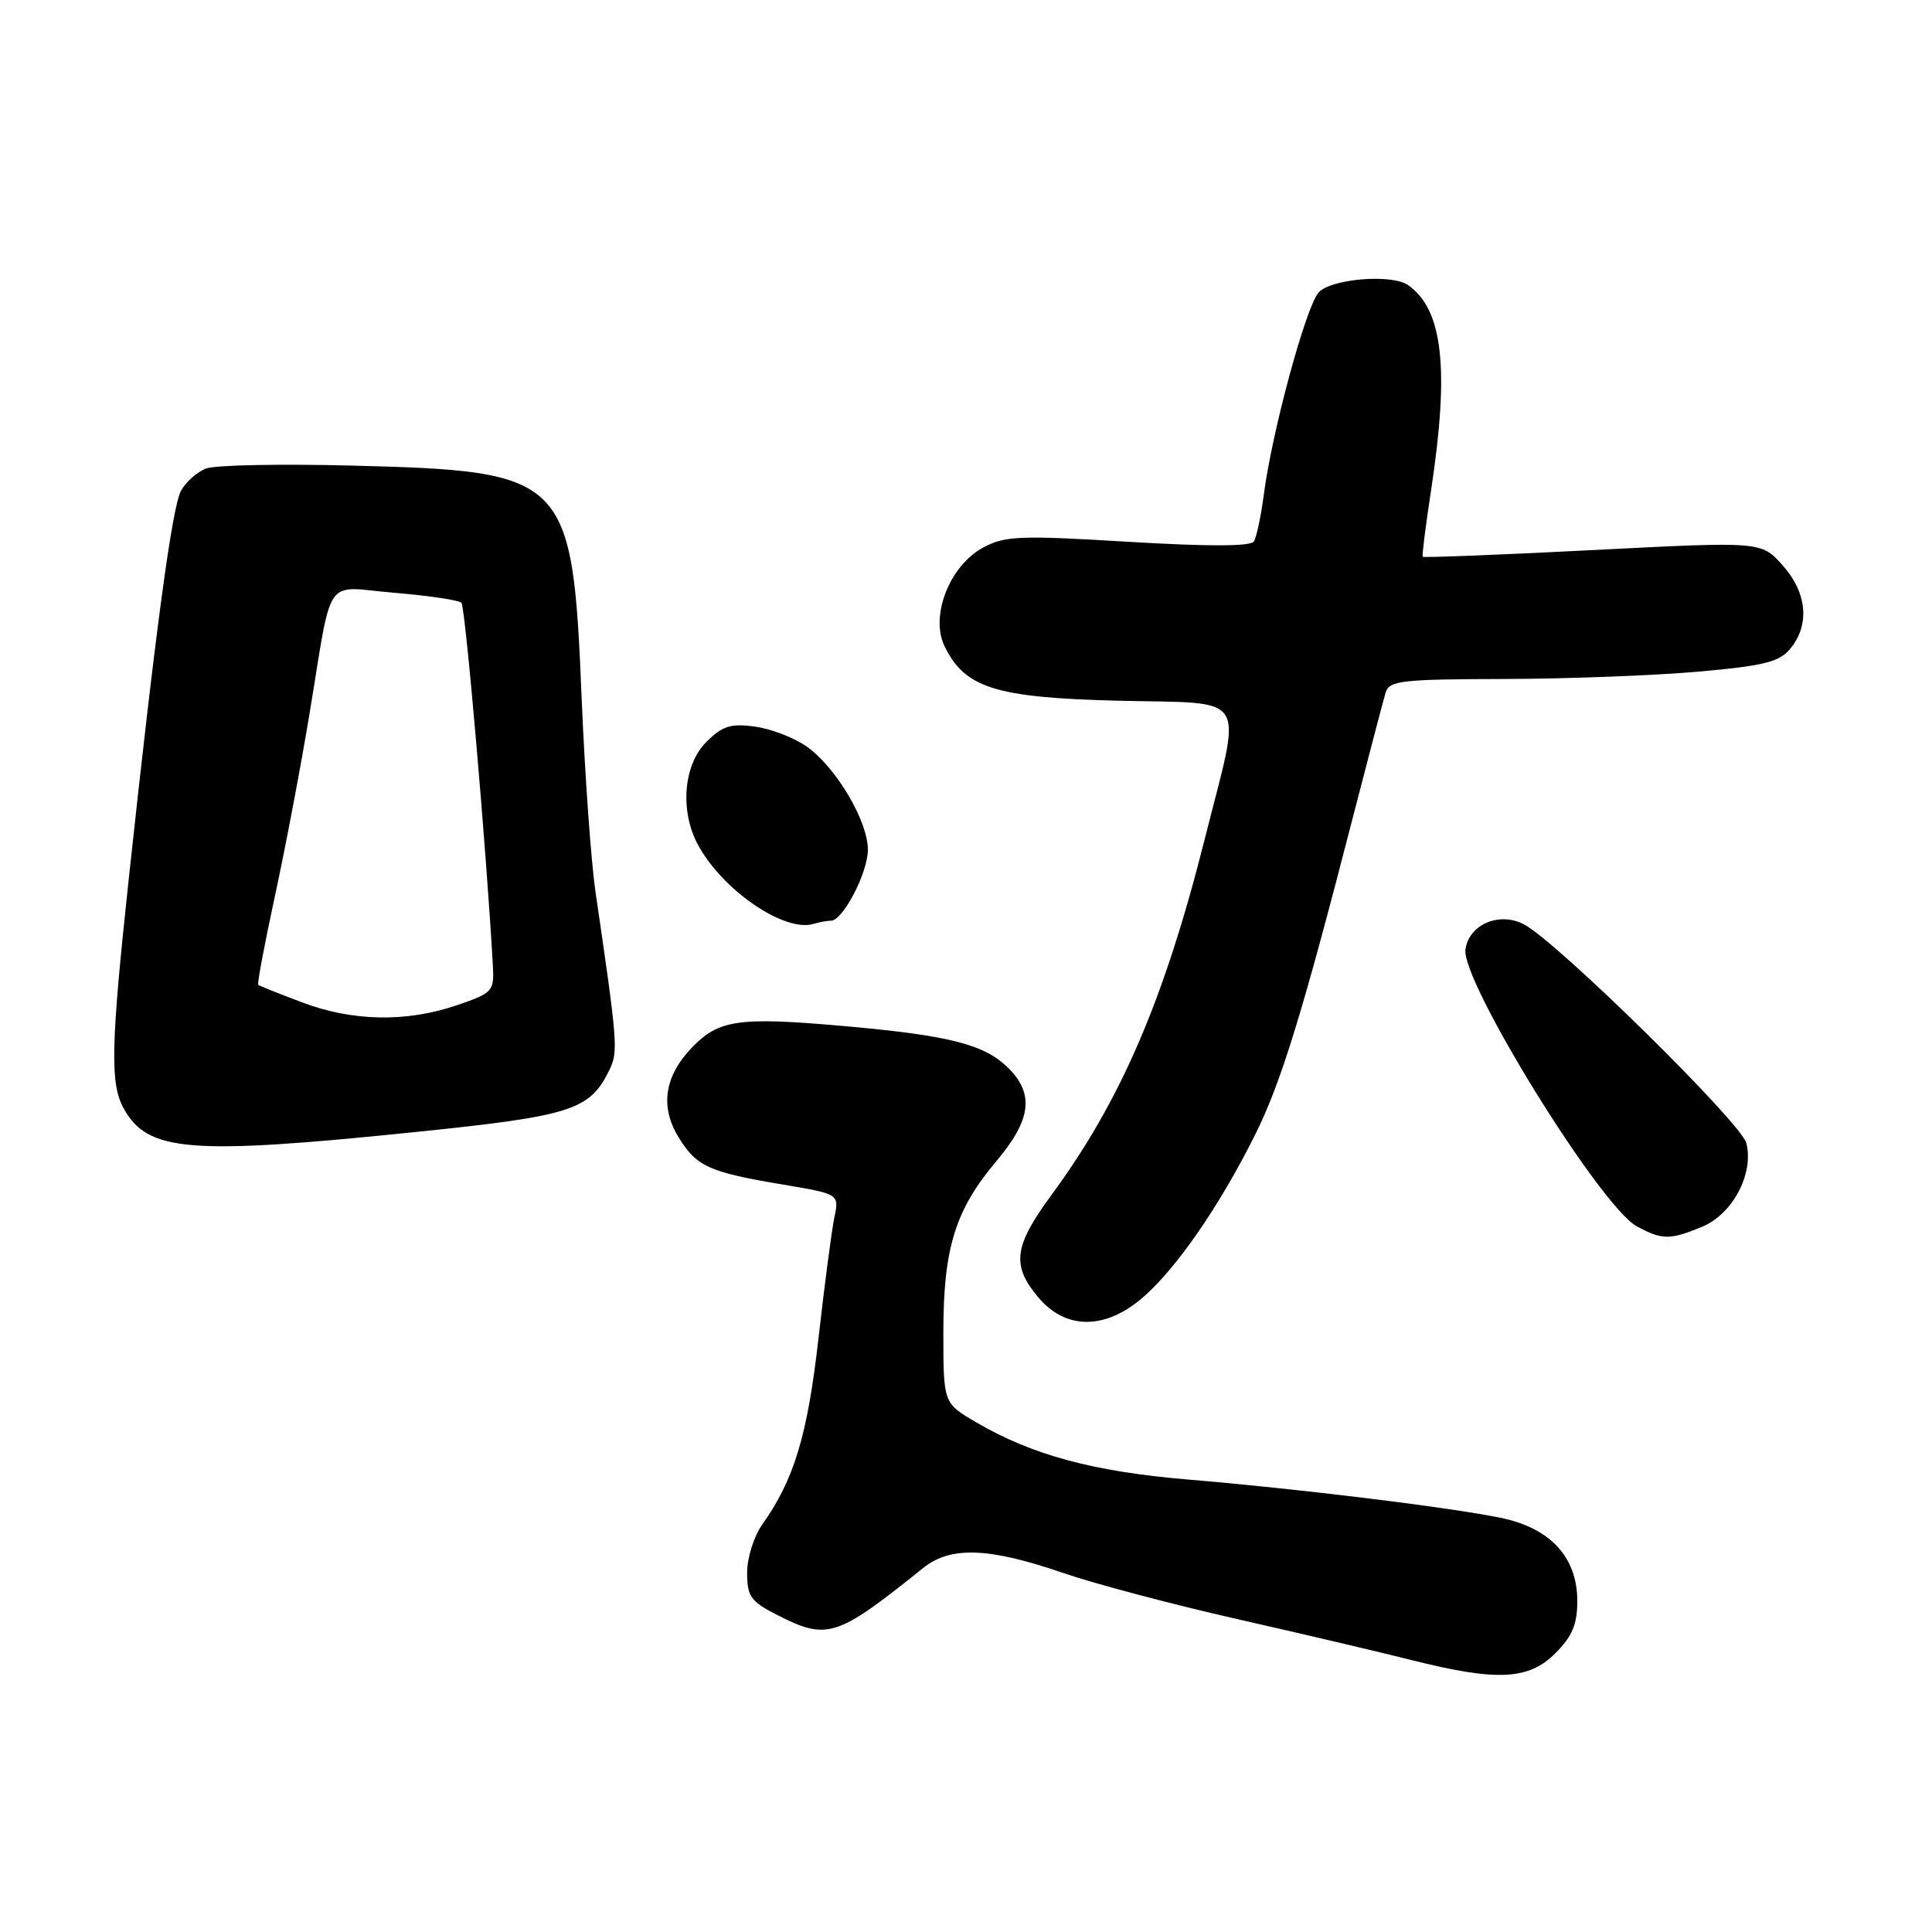 <?xml version="1.0" encoding="UTF-8" standalone="no"?>
<!DOCTYPE svg PUBLIC "-//W3C//DTD SVG 1.1//EN" "http://www.w3.org/Graphics/SVG/1.1/DTD/svg11.dtd" >
<svg xmlns="http://www.w3.org/2000/svg" xmlns:xlink="http://www.w3.org/1999/xlink" version="1.1" viewBox="0 0 256 256">
 <g >
 <path fill="currentColor"
d=" M 206.08 219.08 C 208.33 216.82 209.00 215.24 209.00 212.15 C 209.00 206.30 205.39 202.42 198.71 201.09 C 191.58 199.66 171.99 197.27 157.46 196.05 C 144.83 194.99 136.75 192.80 129.33 188.45 C 125.00 185.92 125.00 185.92 125.00 176.58 C 125.00 165.39 126.56 160.33 132.04 153.84 C 136.63 148.39 137.07 144.98 133.63 141.54 C 130.47 138.38 125.82 137.19 111.62 135.94 C 97.84 134.73 95.23 135.11 91.66 138.83 C 88.01 142.64 87.43 146.71 89.96 150.77 C 92.34 154.60 93.96 155.32 103.85 156.98 C 111.21 158.22 111.21 158.22 110.55 161.36 C 110.19 163.09 109.25 170.29 108.45 177.36 C 107.00 190.16 105.22 196.07 101.04 201.95 C 99.90 203.54 99.00 206.39 99.00 208.38 C 99.00 211.54 99.46 212.19 102.96 213.98 C 109.63 217.38 110.84 216.99 122.32 207.77 C 125.96 204.85 131.02 205.03 140.95 208.45 C 145.04 209.86 155.39 212.60 163.95 214.54 C 172.50 216.48 182.88 218.92 187.00 219.96 C 198.31 222.81 202.54 222.62 206.08 219.08 Z  M 151.55 171.82 C 155.97 167.94 161.56 159.83 166.24 150.50 C 169.73 143.55 172.55 134.40 179.47 107.50 C 181.46 99.80 183.32 92.71 183.61 91.75 C 184.08 90.19 185.74 90.00 199.32 89.97 C 207.67 89.95 219.22 89.51 225.00 89.00 C 233.85 88.21 235.78 87.72 237.25 85.92 C 239.84 82.75 239.44 78.52 236.19 74.89 C 233.38 71.74 233.38 71.74 211.04 72.89 C 198.75 73.52 188.61 73.91 188.51 73.77 C 188.41 73.62 188.90 69.67 189.62 65.00 C 192.08 48.84 191.20 40.99 186.56 37.77 C 184.41 36.27 176.36 36.94 174.73 38.75 C 173.04 40.63 168.54 57.20 167.45 65.62 C 167.08 68.44 166.49 71.20 166.14 71.75 C 165.71 72.41 160.15 72.43 149.50 71.79 C 135.09 70.92 133.18 71.00 130.28 72.55 C 125.83 74.94 123.22 81.60 125.15 85.61 C 127.84 91.17 131.91 92.45 148.25 92.85 C 165.76 93.29 164.61 91.43 159.62 111.23 C 154.26 132.50 148.50 145.88 139.31 158.36 C 134.33 165.14 134.00 167.66 137.59 171.92 C 141.24 176.26 146.53 176.23 151.55 171.82 Z  M 225.57 162.54 C 229.60 160.85 232.42 155.51 231.40 151.47 C 230.73 148.79 206.32 124.78 201.93 122.48 C 198.66 120.77 194.65 122.49 194.18 125.80 C 193.58 129.99 212.06 159.88 216.88 162.49 C 220.23 164.32 221.29 164.32 225.57 162.54 Z  M 55.04 150.00 C 75.70 147.88 78.13 147.11 80.71 141.85 C 81.94 139.35 81.87 138.41 78.91 118.20 C 78.32 114.18 77.50 102.71 77.08 92.70 C 75.85 63.01 75.27 62.42 46.50 61.69 C 37.15 61.45 28.51 61.62 27.31 62.08 C 26.11 62.53 24.61 63.87 23.98 65.04 C 22.80 67.25 20.62 83.40 17.05 116.56 C 14.68 138.61 14.57 143.60 16.40 146.89 C 19.58 152.63 25.11 153.08 55.04 150.00 Z  M 110.10 122.00 C 111.69 122.00 114.99 115.65 115.00 112.59 C 115.00 108.80 110.81 101.72 106.95 98.96 C 105.28 97.77 102.16 96.56 100.03 96.28 C 96.80 95.84 95.72 96.19 93.58 98.33 C 90.59 101.32 90.07 107.33 92.41 111.80 C 95.59 117.86 103.95 123.62 107.83 122.41 C 108.56 122.19 109.58 122.00 110.10 122.00 Z  M 40.00 132.81 C 36.98 131.67 34.37 130.63 34.22 130.50 C 34.06 130.37 35.05 125.10 36.42 118.77 C 37.79 112.45 39.83 101.71 40.96 94.89 C 44.15 75.69 42.72 77.76 52.29 78.55 C 56.80 78.93 60.79 79.52 61.14 79.87 C 61.66 80.38 64.49 113.07 65.31 128.00 C 65.49 131.36 65.29 131.57 60.50 133.21 C 53.83 135.48 46.69 135.35 40.00 132.81 Z "/>
</g>
</svg>